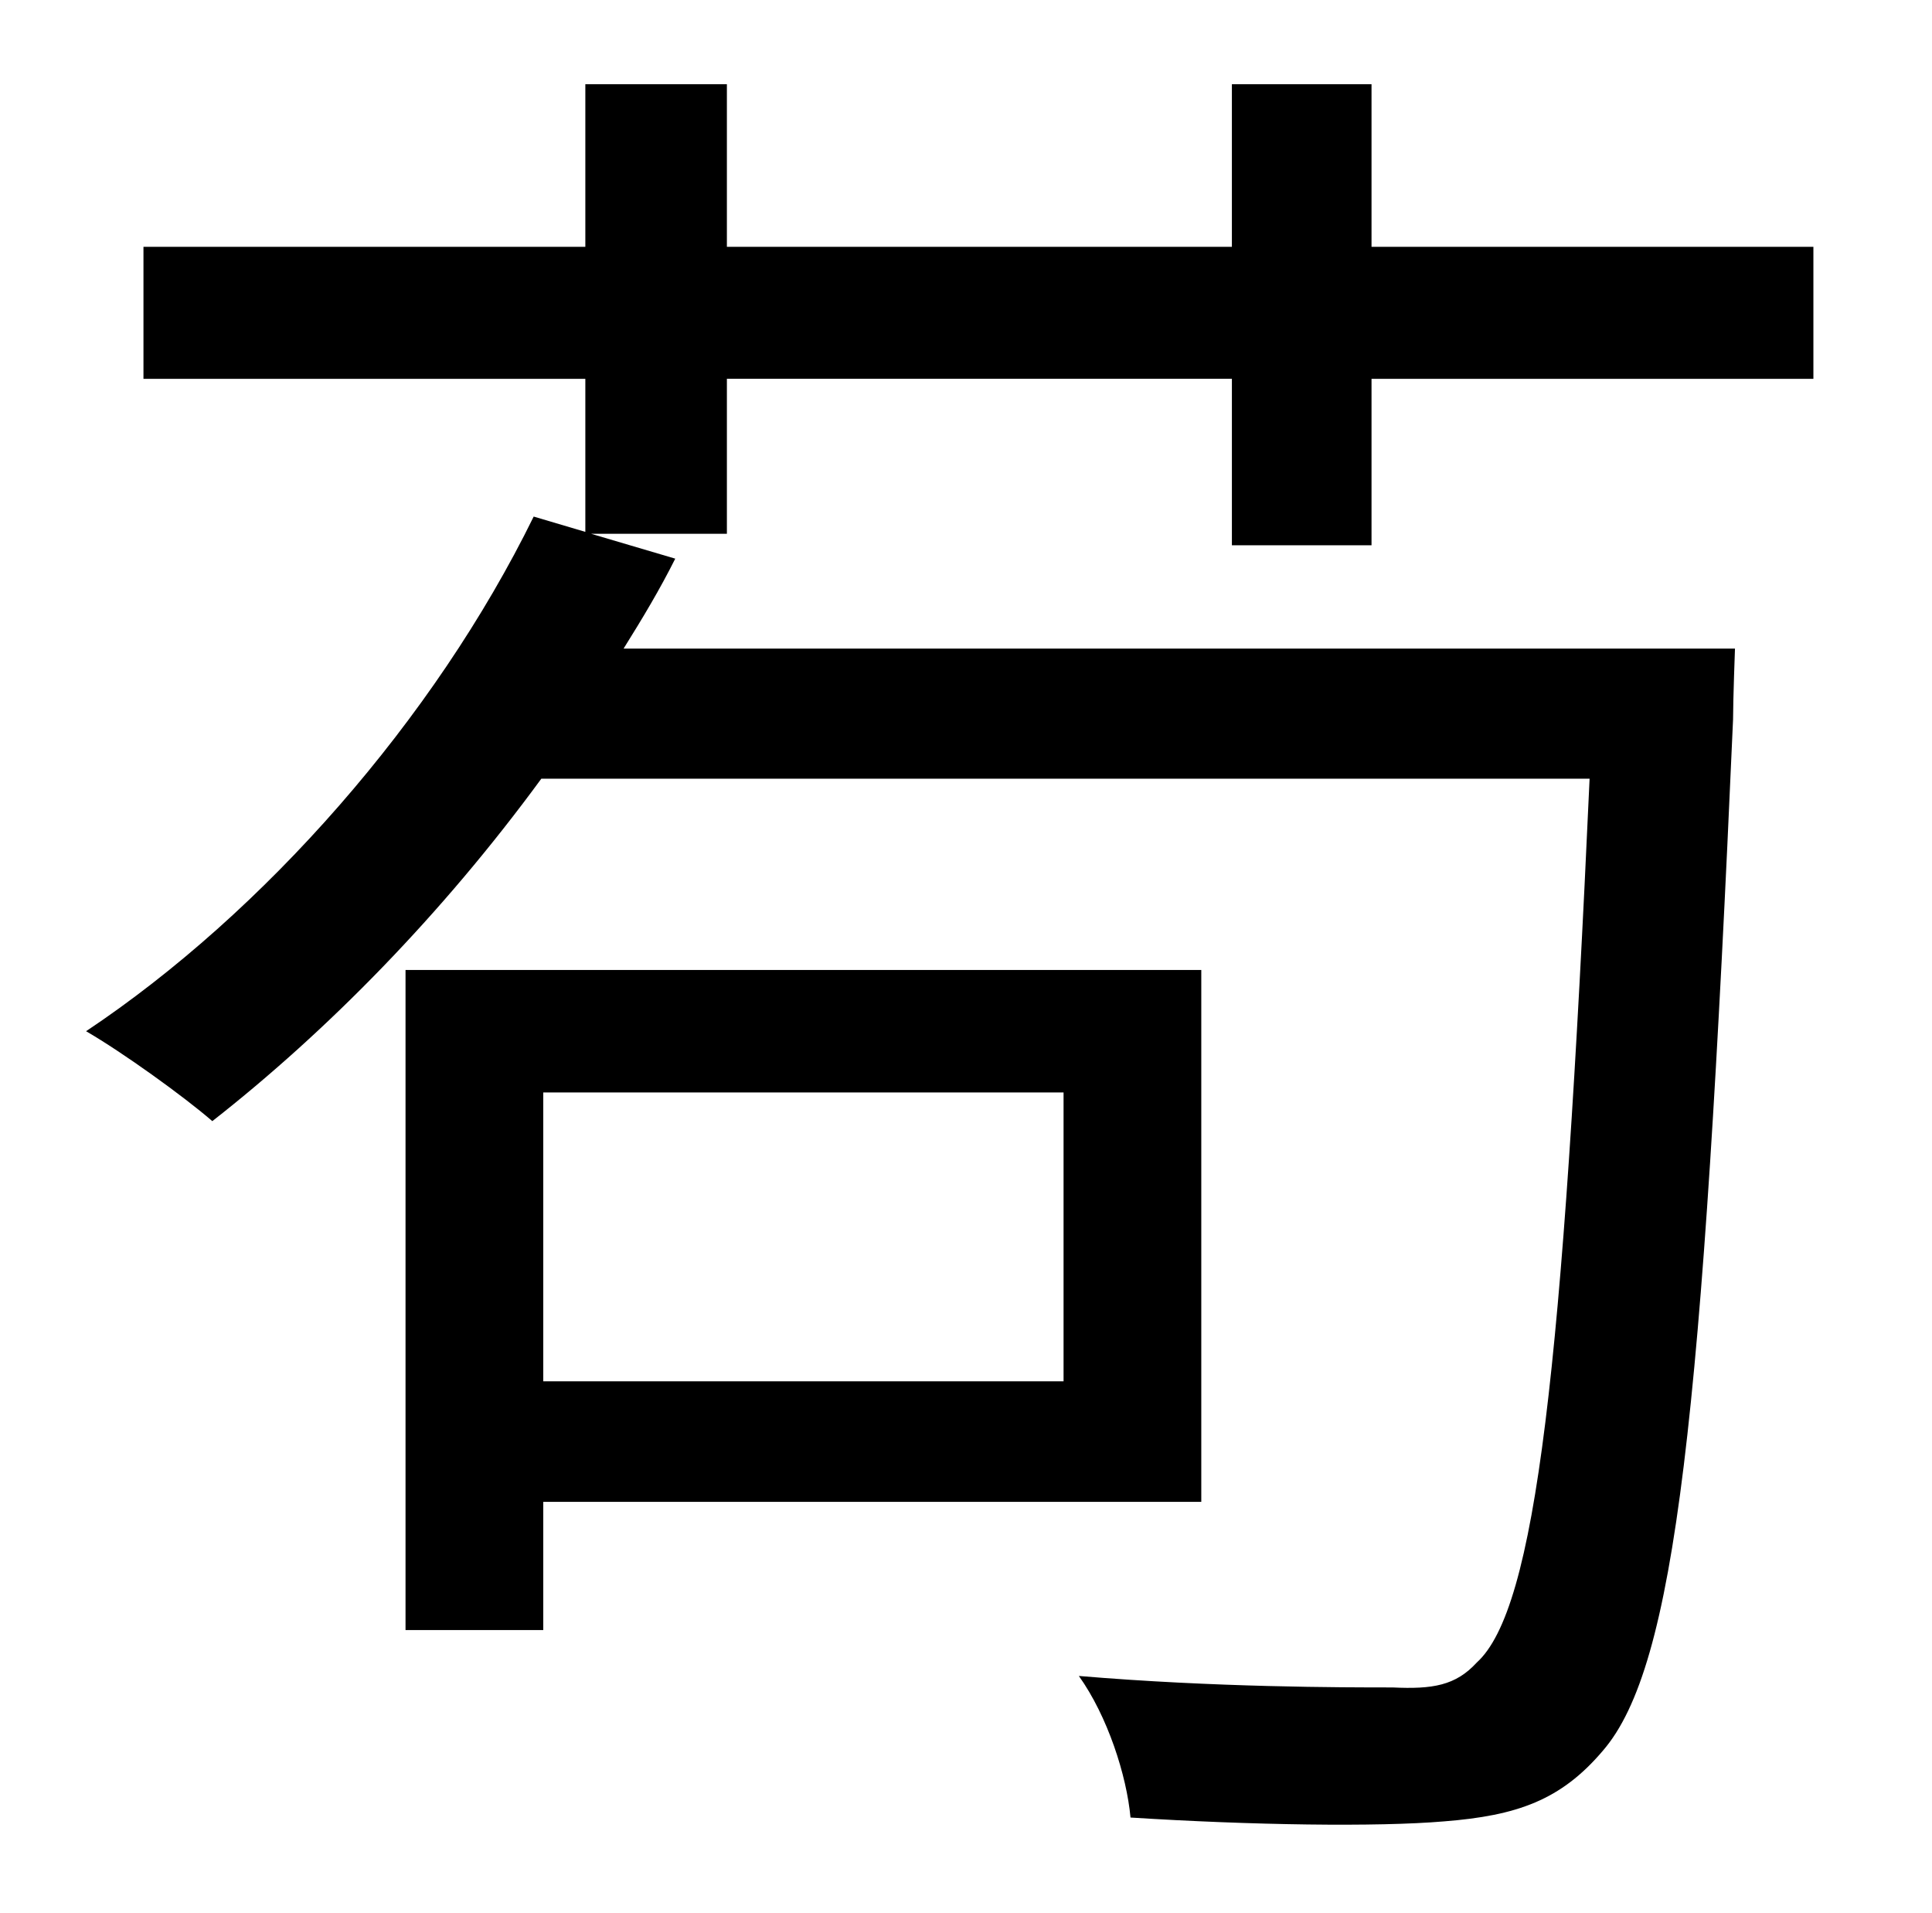 <?xml version="1.0" standalone="no"?>
<!DOCTYPE svg PUBLIC "-//W3C//DTD SVG 1.1//EN" "http://www.w3.org/Graphics/SVG/1.1/DTD/svg11.dtd" >
<svg xmlns="http://www.w3.org/2000/svg" xmlns:xlink="http://www.w3.org/1999/xlink" version="1.1" viewBox="-10 0 1010 1000">
   <path fill="currentColor"
d="M546 571h-272v151h272v-151zM618 785h-344v67h-72v-345h416v278zM707 285h-73v-87h-264v81h-71l44 13c-8 16 -17 31 -27 47h581s-1 27 -1 37c-16 365 -30 495 -68 539c-22 26 -45 34 -83 37c-35 3 -101 2 -164 -2c-2 -22 -12 -53 -27 -74c71 6 138 6 164 6
c21 1 33 -1 44 -13c31 -28 45 -153 59 -462h-548c-52 71 -112 132 -172 179c-15 -13 -47 -36 -66 -47c93 -62 182 -163 234 -269l27 8v-80h-231v-69h231v-85h74v85h264v-85h73v85h231v69h-231v87z" />
</svg>
